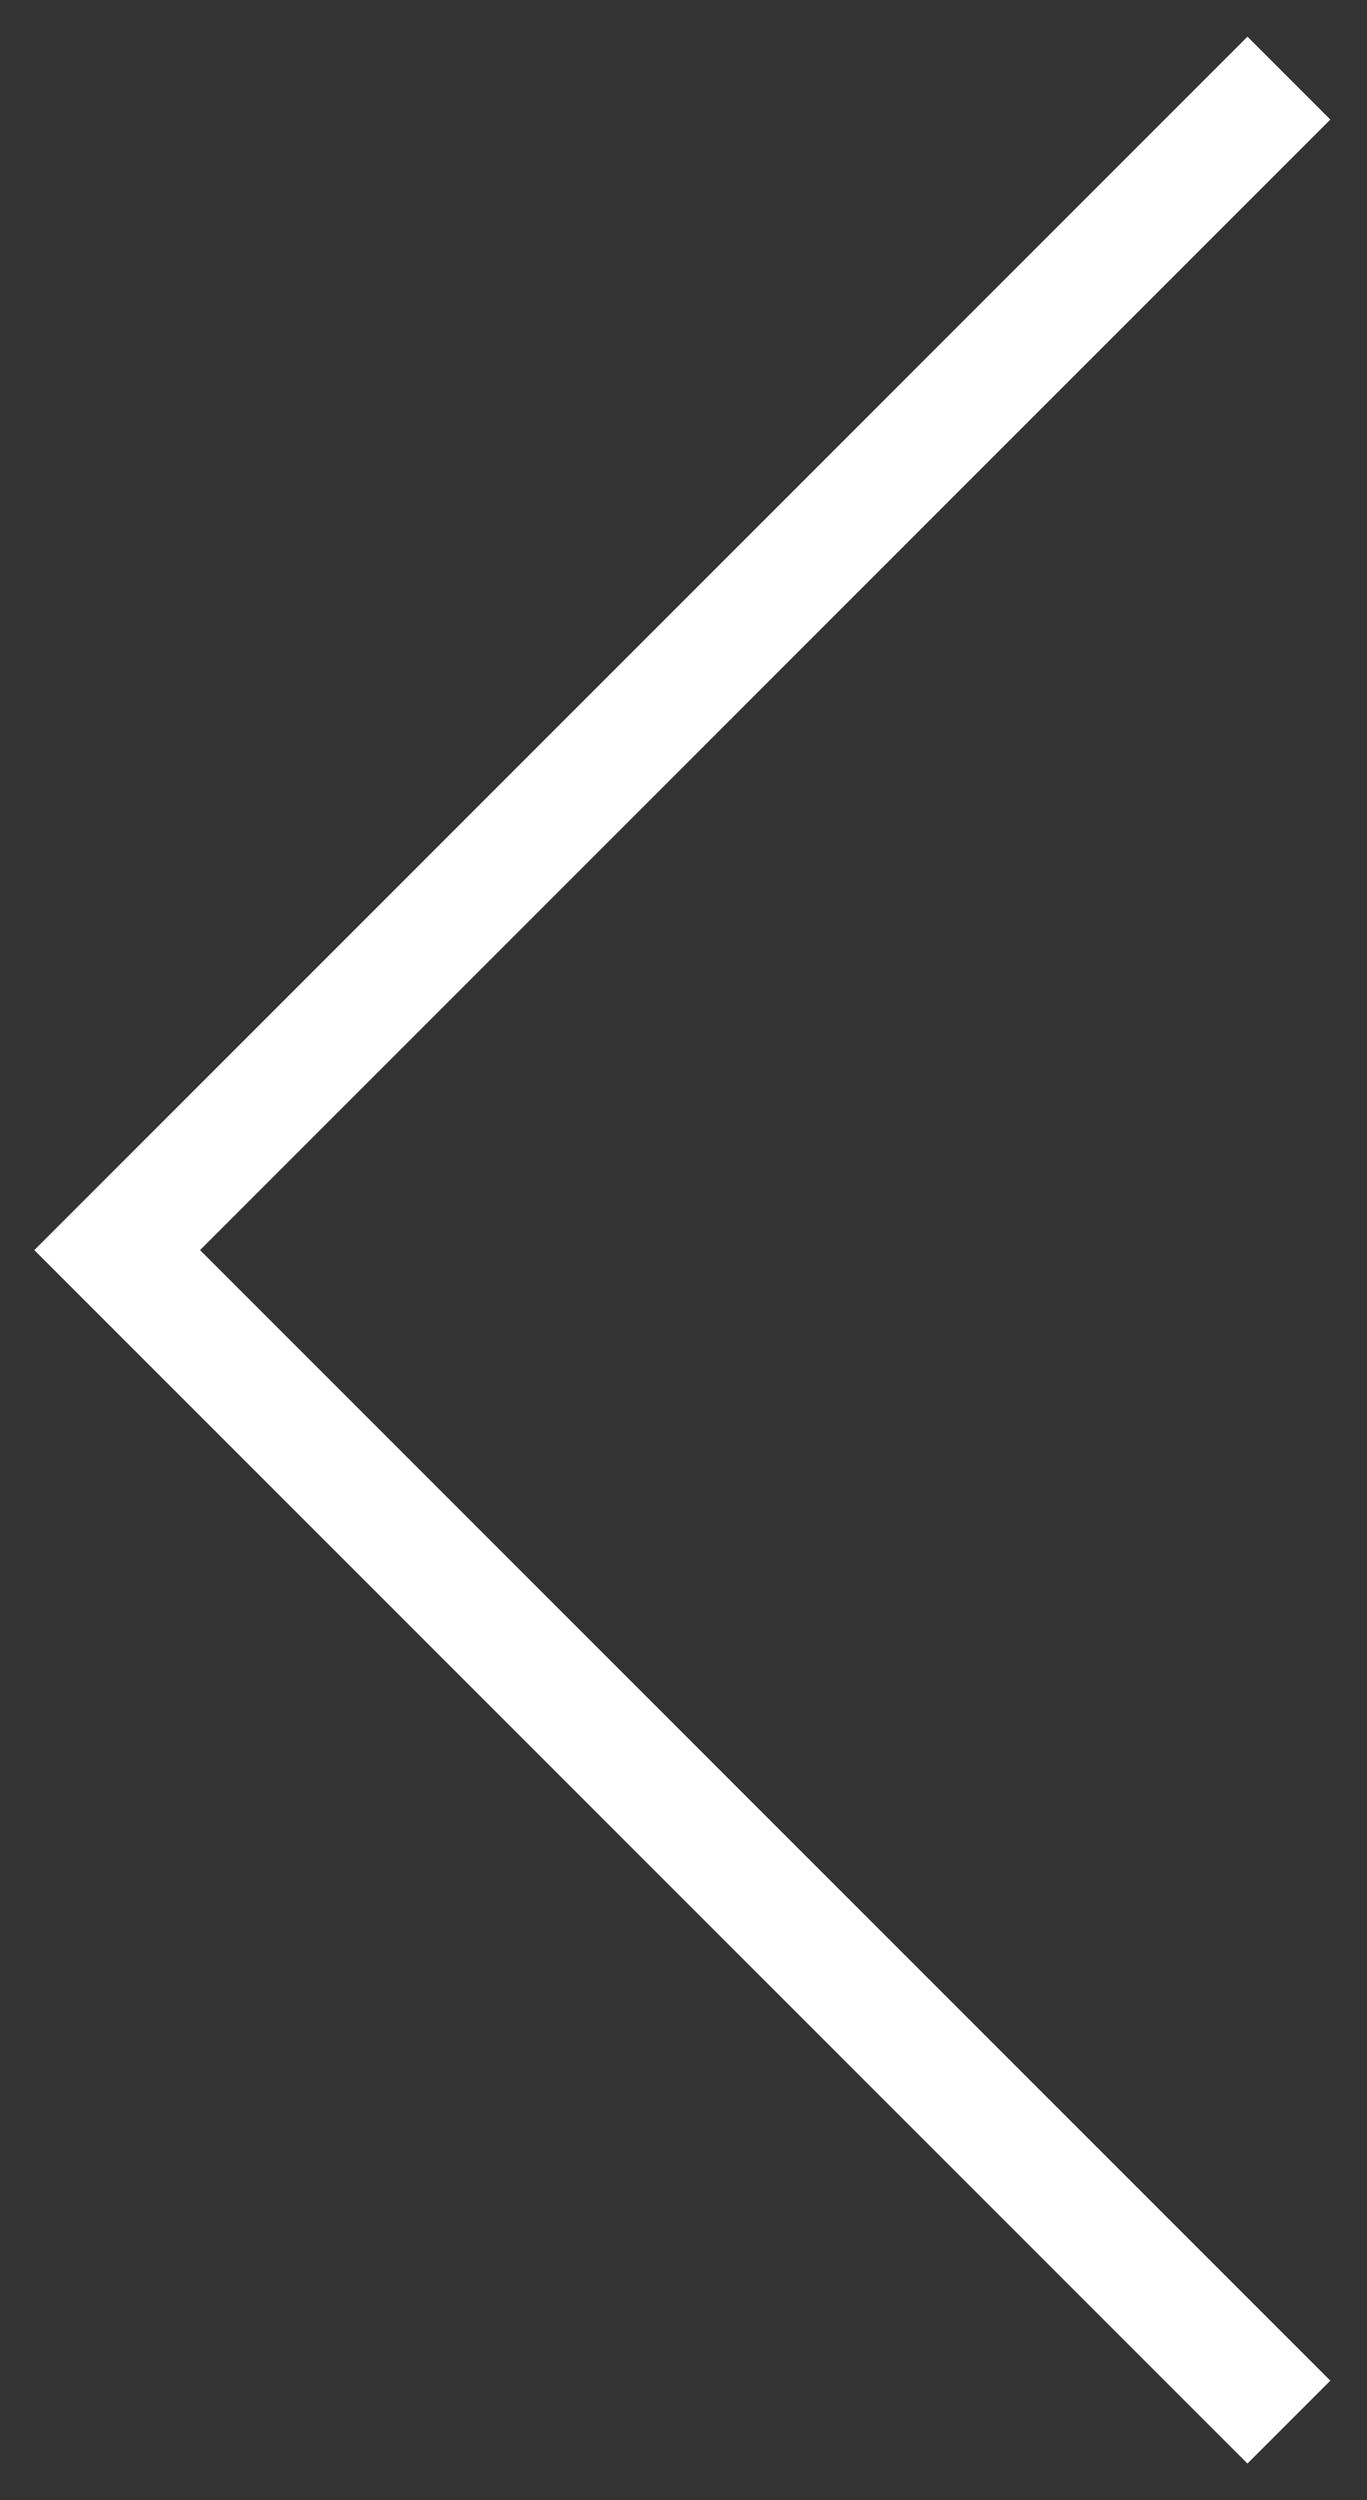 <svg width="35" height="64" viewBox="0 0 35 64" fill="none" xmlns="http://www.w3.org/2000/svg">
<rect x="0" y="0" width="35" height="64" fill="#333333" stroke="none"/>
<path id="Rectangle 55" d="M33 2L3 32L33 62" stroke="white" stroke-width="3"/>
</svg>

